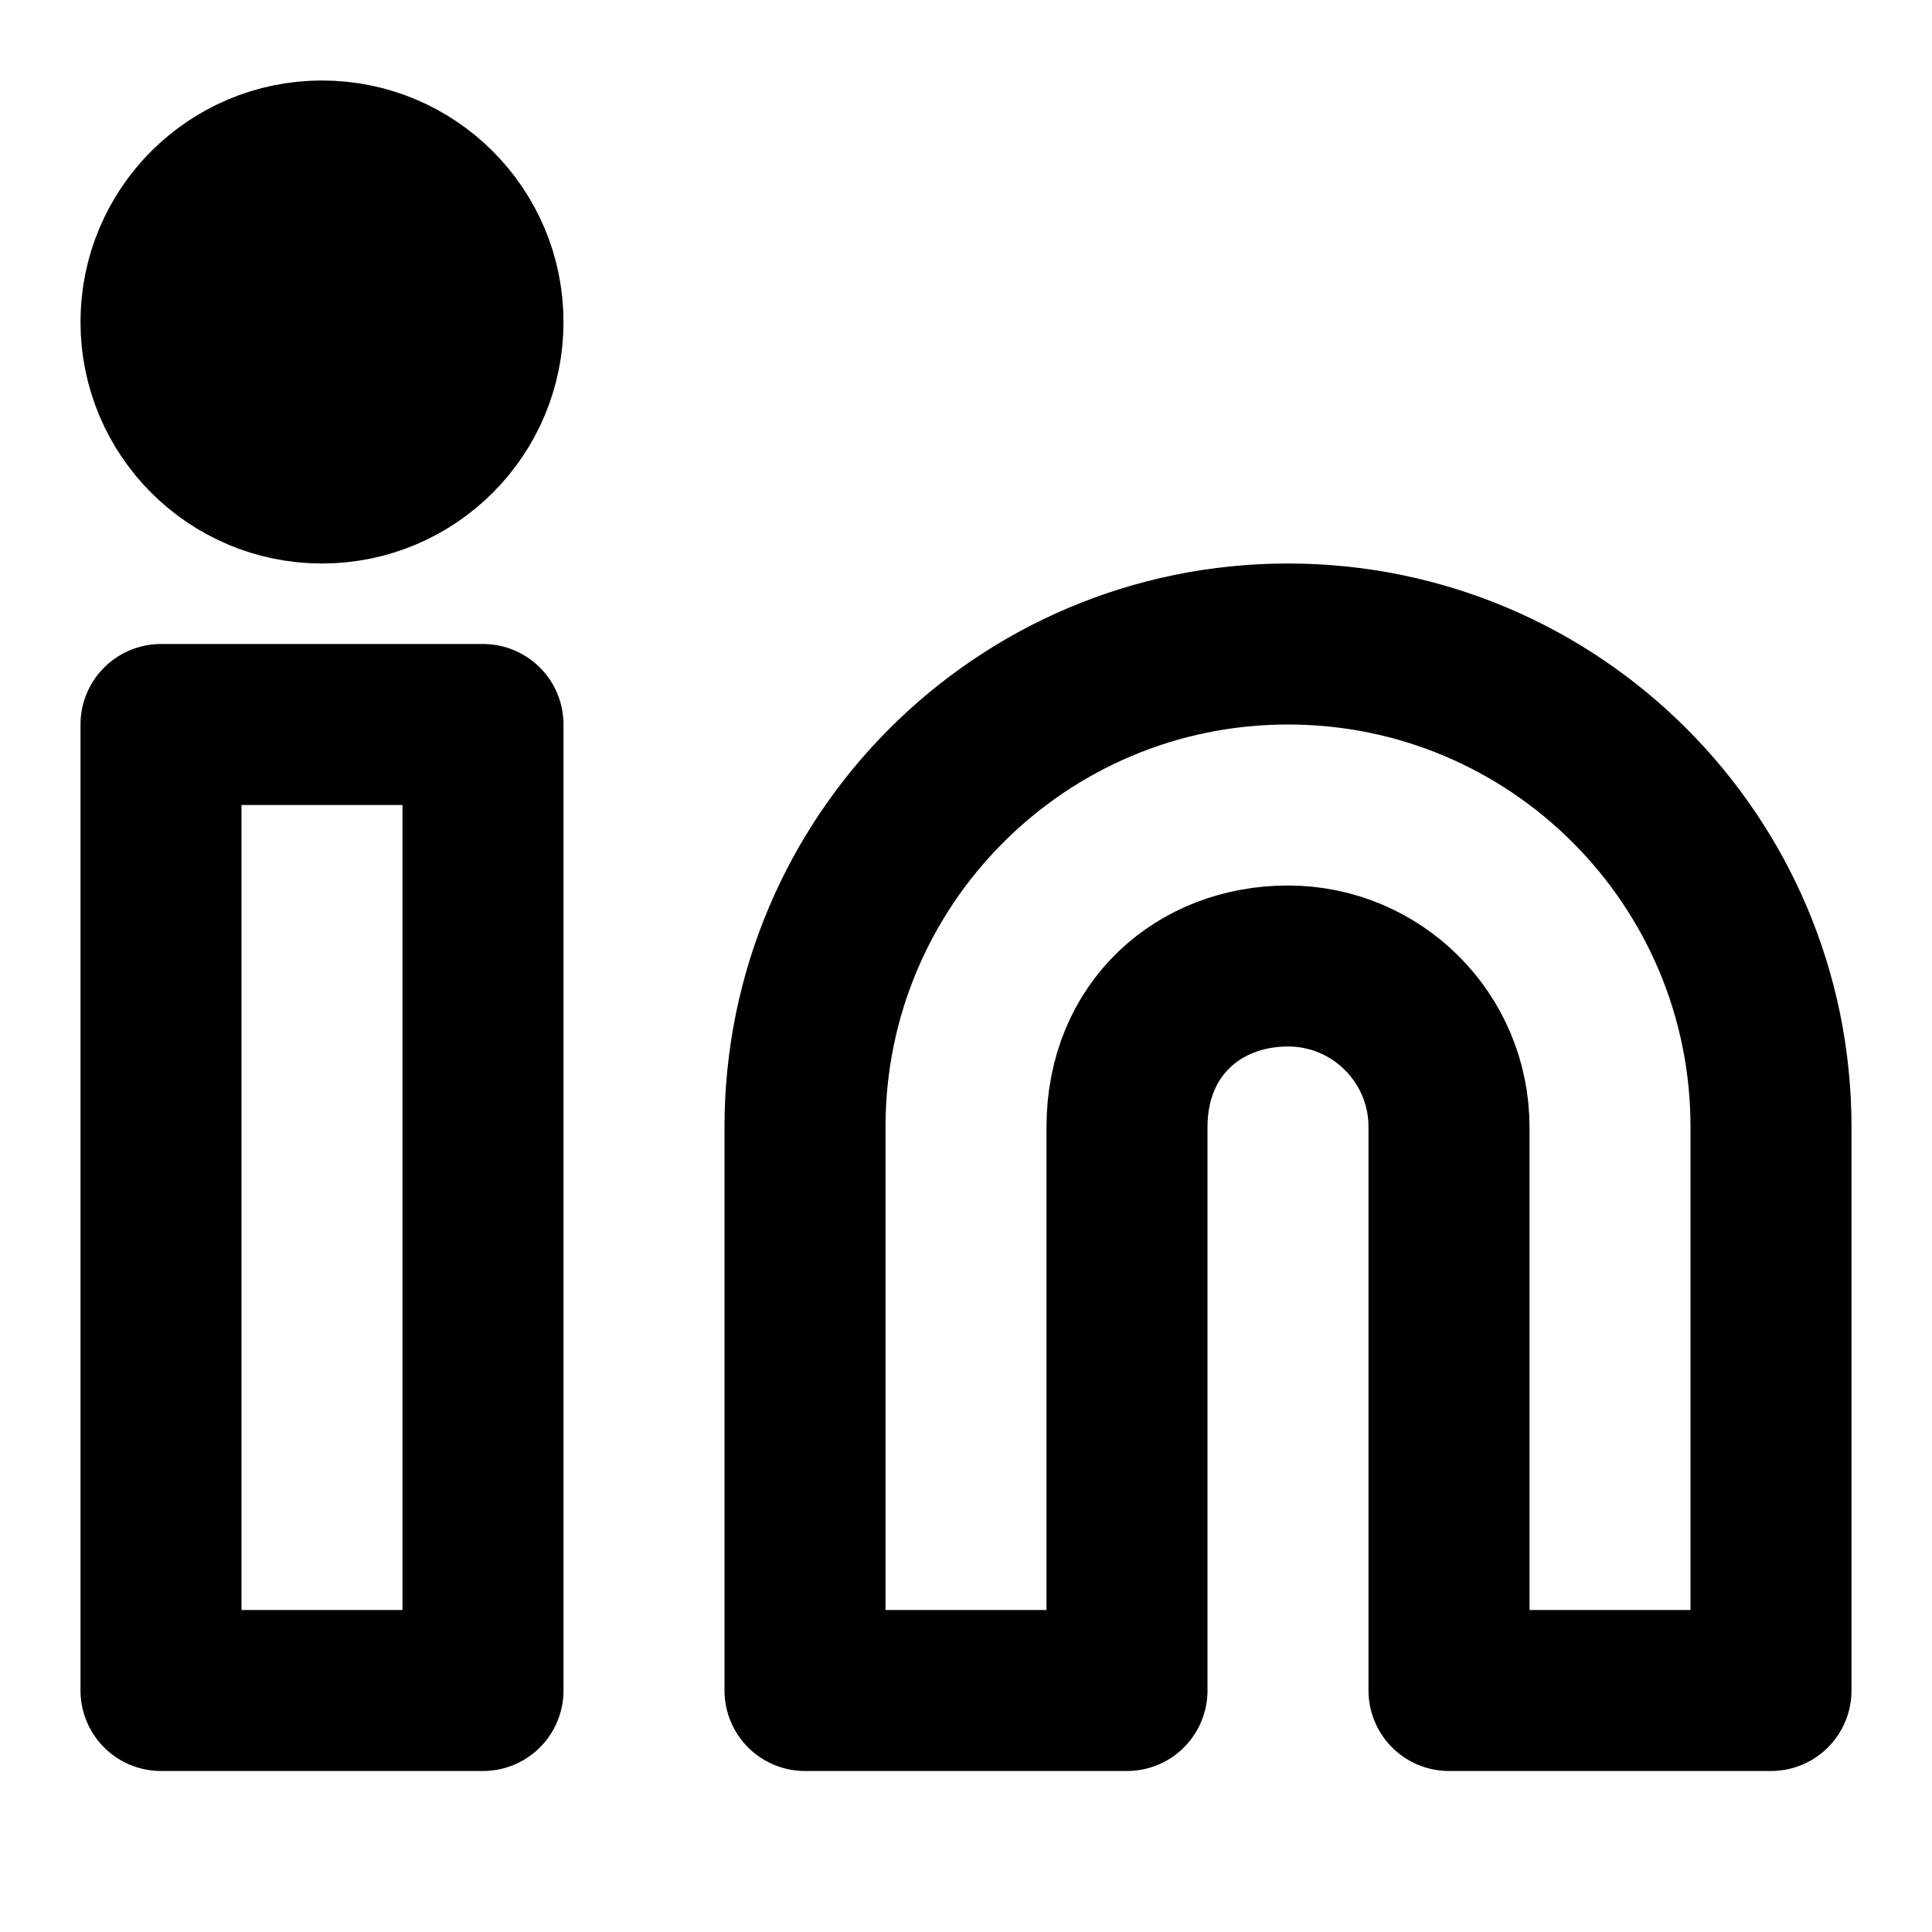 <?xml version="1.0" encoding="UTF-8" standalone="no"?>
<svg
   class="feather feather-linkedin"
   width="24"
   height="24"
   viewBox="0 0 24 24"
   fill="none"
   stroke="currentColor"
   stroke-width="2"
   stroke-linecap="round"
   stroke-linejoin="round"
   version="1.1"
   id="svg8"
   sodipodi:docname="brand-linkedin.svg"
   inkscape:version="1.1.2 (b8e25be833, 2022-02-05)"
   xmlns:inkscape="http://www.inkscape.org/namespaces/inkscape"
   xmlns:sodipodi="http://sodipodi.sourceforge.net/DTD/sodipodi-0.dtd"
   xmlns="http://www.w3.org/2000/svg"
   xmlns:svg="http://www.w3.org/2000/svg">
  <defs
     id="defs12" />
  <sodipodi:namedview
     id="namedview10"
     pagecolor="#ffffff"
     bordercolor="#666666"
     borderopacity="1.0"
     inkscape:pageshadow="2"
     inkscape:pageopacity="0.0"
     inkscape:pagecheckerboard="0"
     showgrid="false"
     inkscape:zoom="34.291667"
     inkscape:cx="12.029161"
     inkscape:cy="12.014581"
     inkscape:window-width="1920"
     inkscape:window-height="1009"
     inkscape:window-x="-8"
     inkscape:window-y="-8"
     inkscape:window-maximized="1"
     inkscape:current-layer="svg8" />
  <path
     d="m 16,8 c 3.314,0 6,2.686 6,6 v 7 h -4 v -7 c 0,-1.105 -0.895,-2 -2,-2 -1.105,0 -2,0.779 -2,2 v 7 h -4 v -7 c 0,-3.314 2.686,-6 6,-6 z"
     id="path2"
     sodipodi:nodetypes="ssccsssccss" />
  <rect
     x="2"
     y="9"
     height="12"
     id="rect4"
     width="4" />
  <circle
     cx="4"
     cy="4"
     r="2"
     id="circle6" />
  <path
     style="fill:#000000;stroke:#000000;stroke-width:0.12;stroke-miterlimit:4.171"
     d="M 3.72,4.94 C 3.005,4.712 2.785,3.836 3.31,3.31 3.846,2.775 4.73,3.011 4.944,3.747 5.003,3.951 4.987,4.197 4.901,4.391 4.823,4.568 4.6,4.797 4.419,4.886 4.221,4.982 3.923,5.005 3.72,4.94 Z"
     id="path981" />
</svg>
